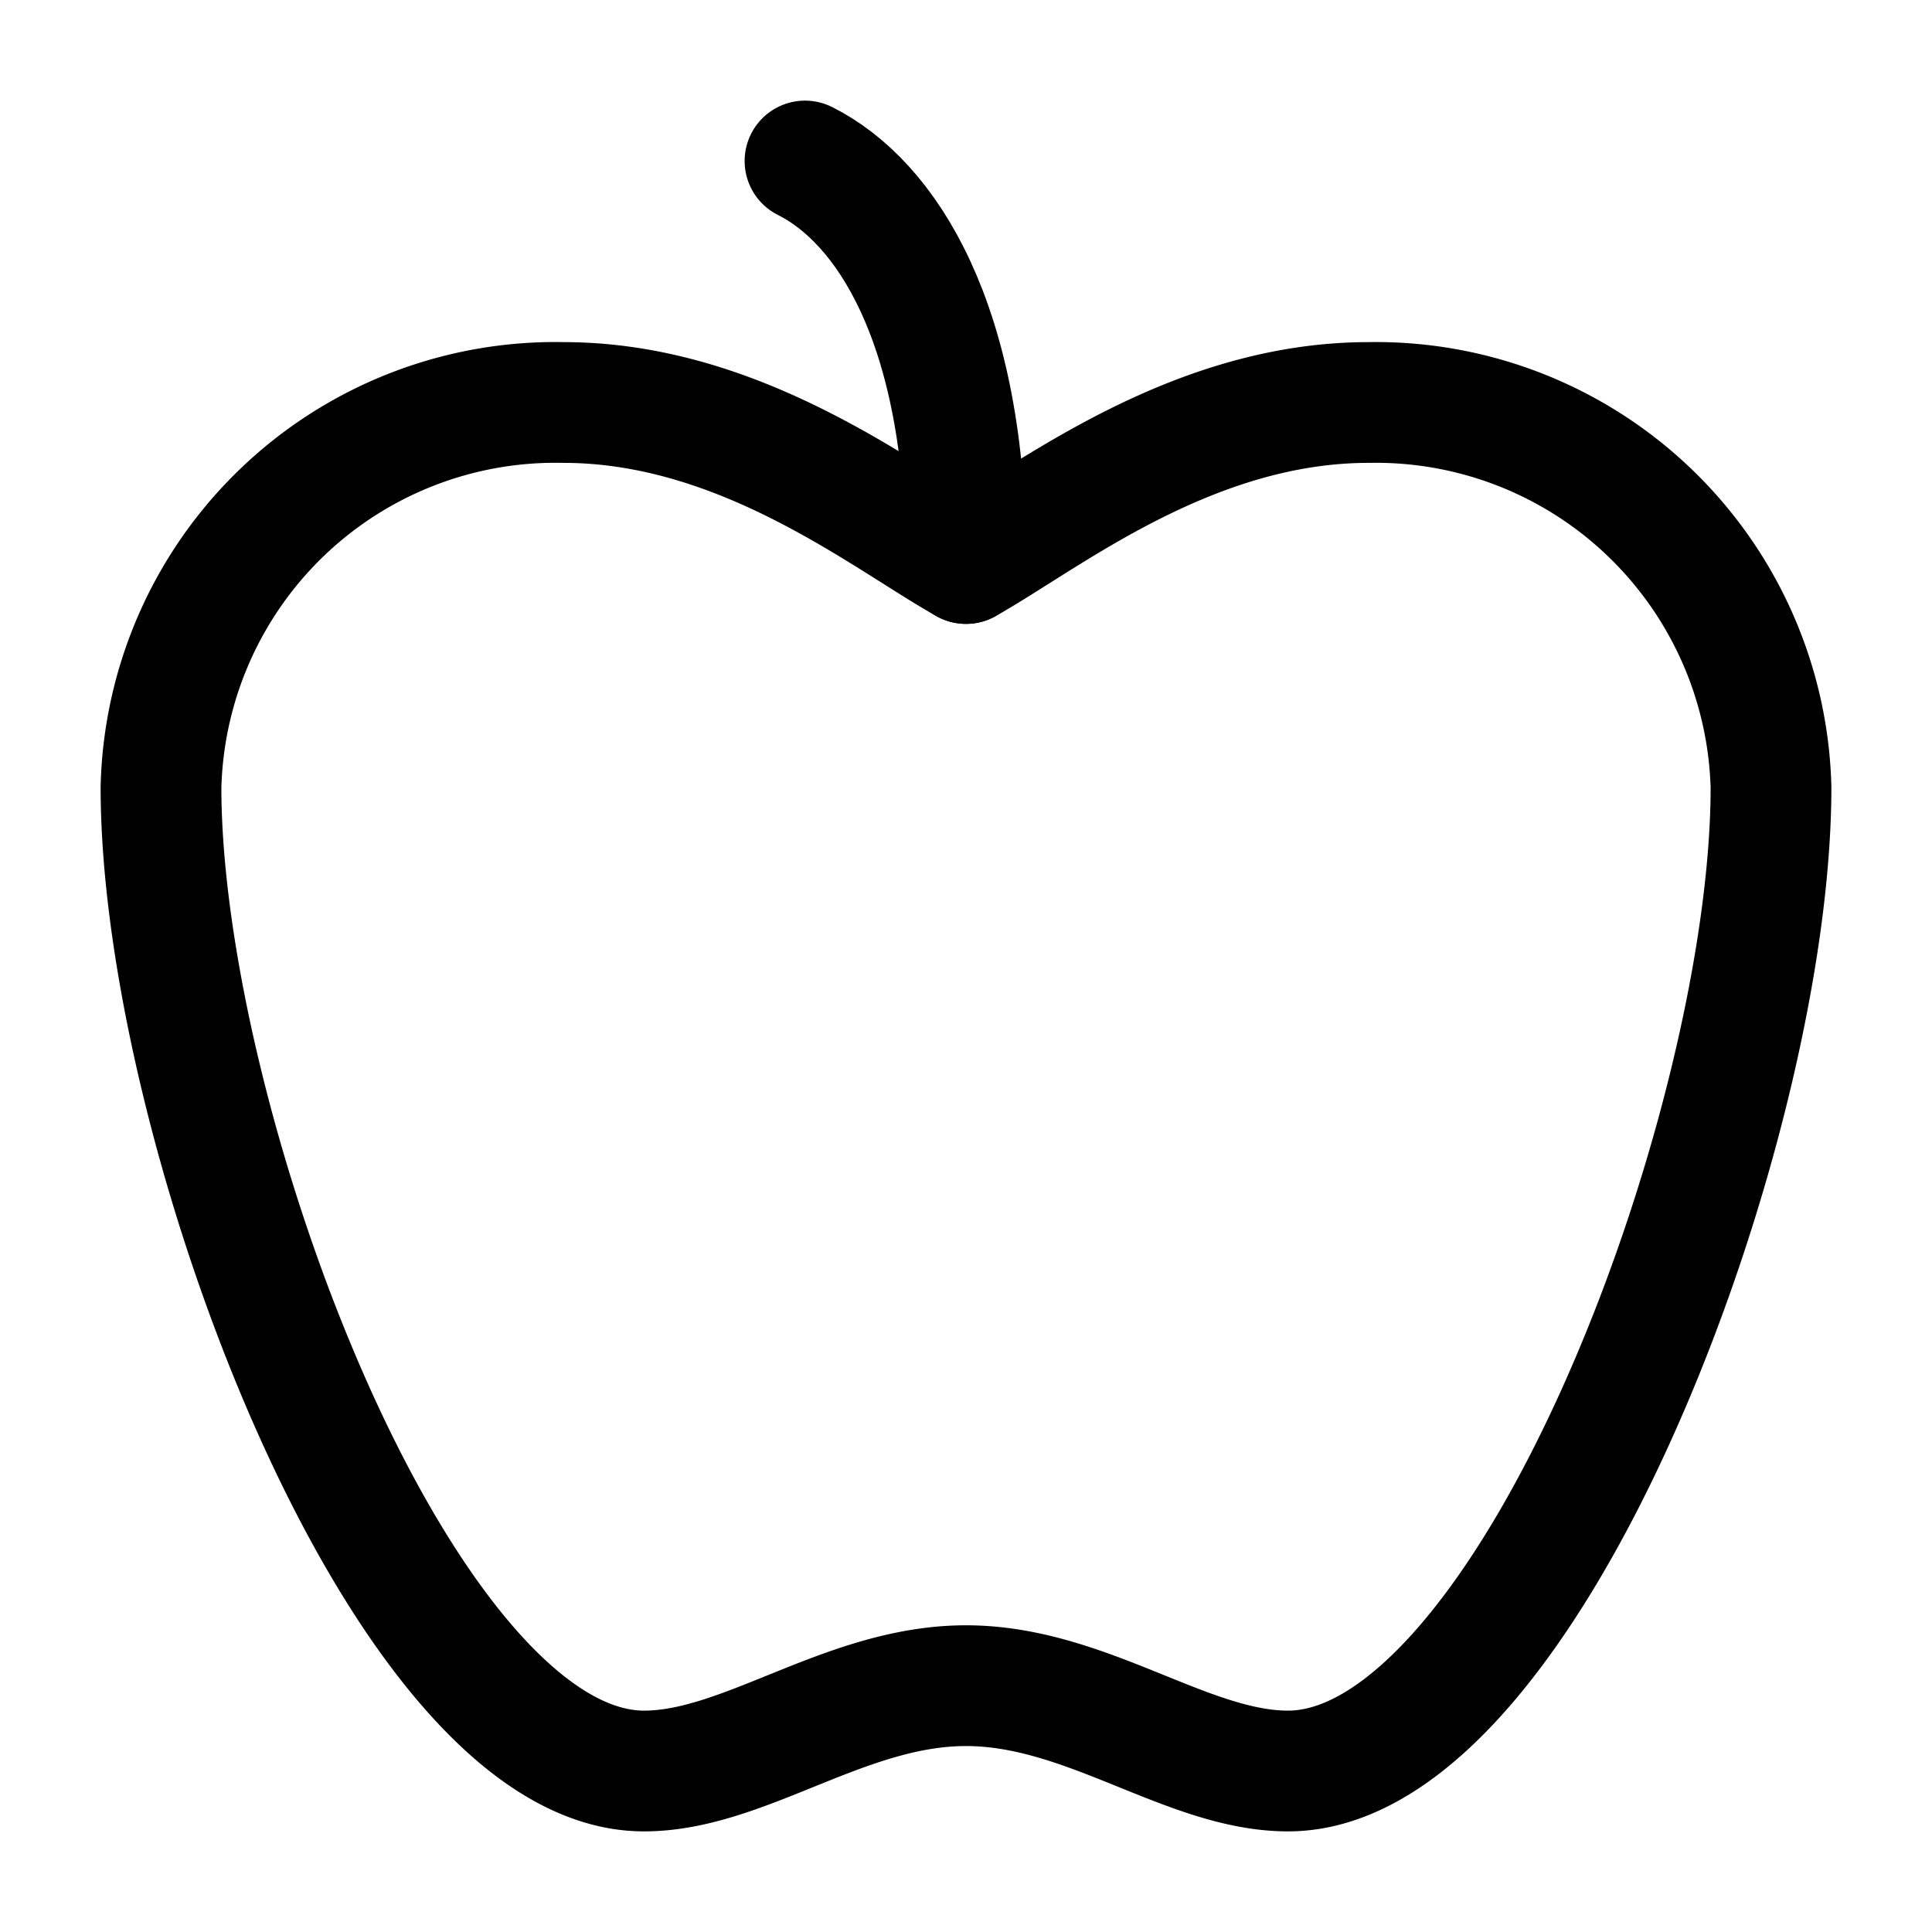 <svg xmlns="http://www.w3.org/2000/svg" viewBox="0 0 24 24" fill="none" stroke="currentColor" stroke-width="1.5" stroke-linecap="round" stroke-linejoin="round">
  <path d="M12 20.94c1.5 0 2.75 1.06 4 1.06 3 0 6-8 6-12.22A4.91 4.91 0 0 0 17 5c-2.22 0-4 1.44-5 2-1-.56-2.78-2-5-2a4.9 4.9 0 0 0-5 4.78C2 14 5 22 8 22c1.25 0 2.5-1.06 4-1.06Z"/>
  <path d="M10 2c1 .5 2 2 2 5"/>
</svg>